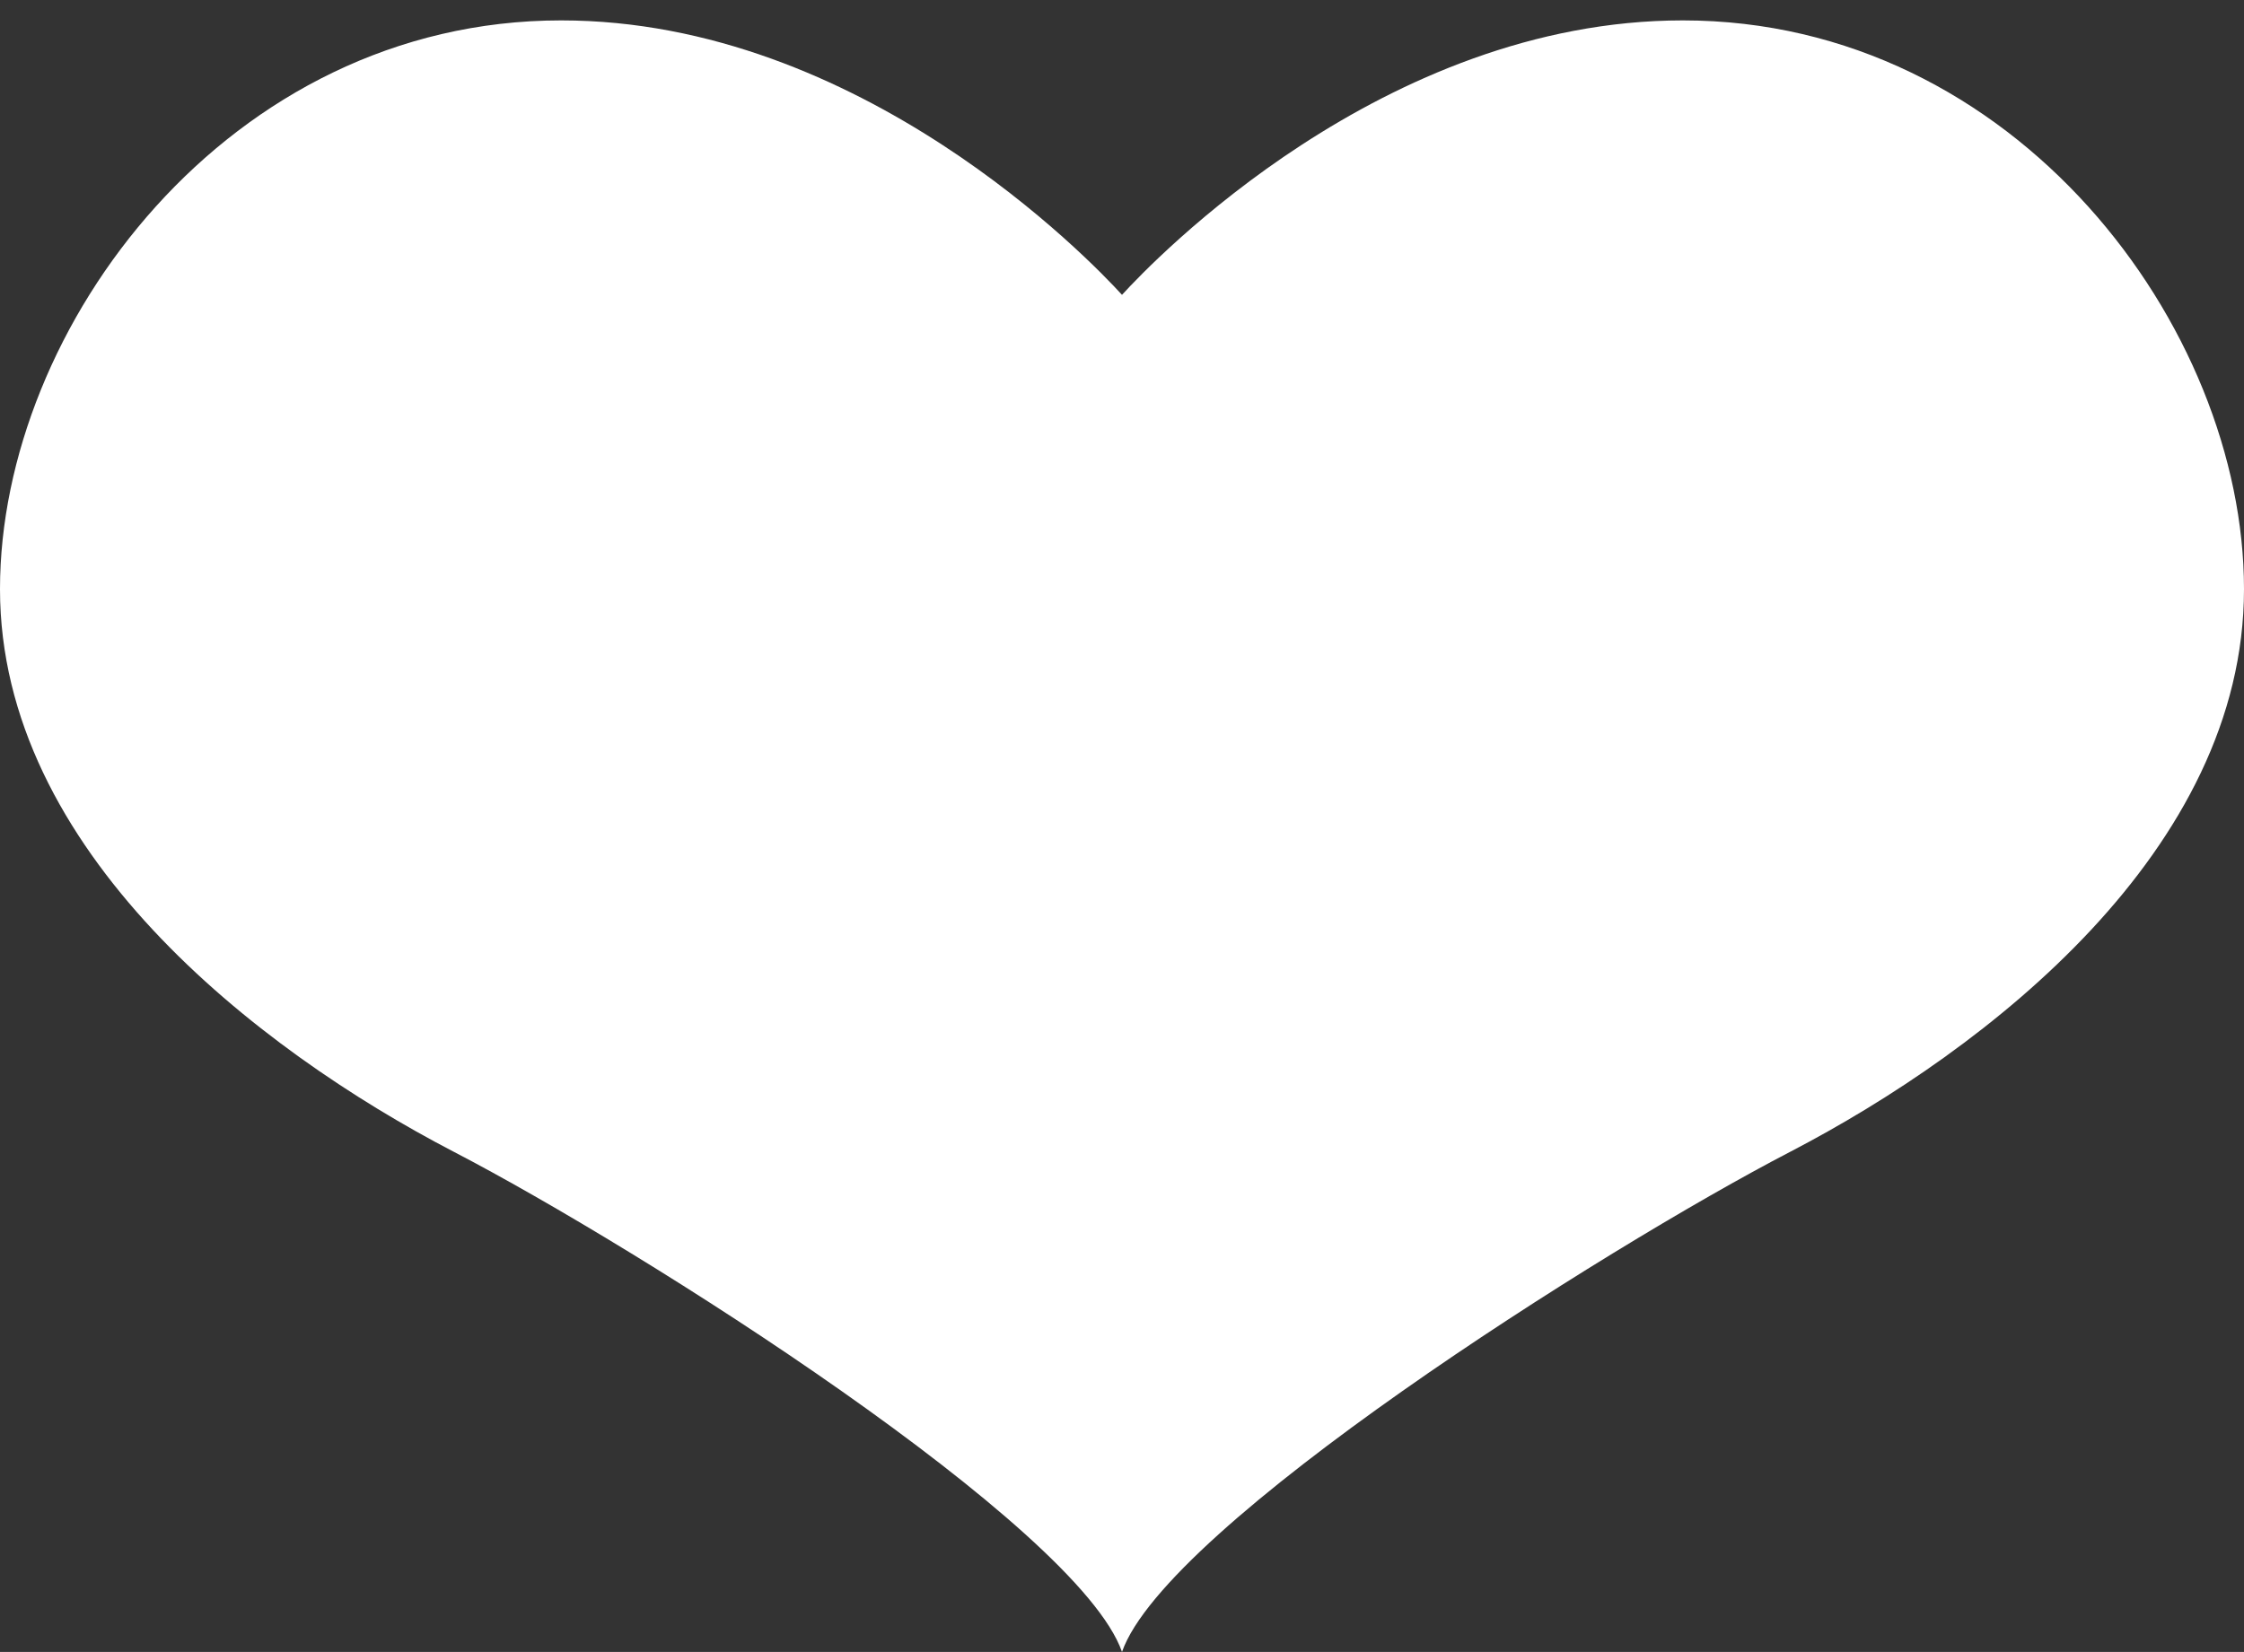 <svg xmlns="http://www.w3.org/2000/svg" xmlns:xlink="http://www.w3.org/1999/xlink" class="like-icon" viewBox="0 0 110 81" preserveAspectRatio="xMidYMid" tabindex="-1">
	<rect x="0" y="0" width="110" height="81" fill="#333333" stroke="none"/>
	<defs>
        <style type="text/css"><![CDATA[
            path {
                fill: #fff;
            }
        ]]></style>
    </defs>
	<path class="fill" d="M82.496 1c-14.698 0-25.969 11.785-27.496 13.457-1.526-1.672-12.798-13.457-27.494-13.457-16.299 0-27.506 15.037-27.506 27.885 0 12.795 12.562 22.558 22.245 27.592 9.186 4.771 30.601 18.349 32.755 24.523 2.154-6.174 23.57-19.752 32.755-24.523 9.684-5.034 22.245-14.797 22.245-27.592 0-12.848-11.206-27.885-27.504-27.885z">
	</path>
</svg>